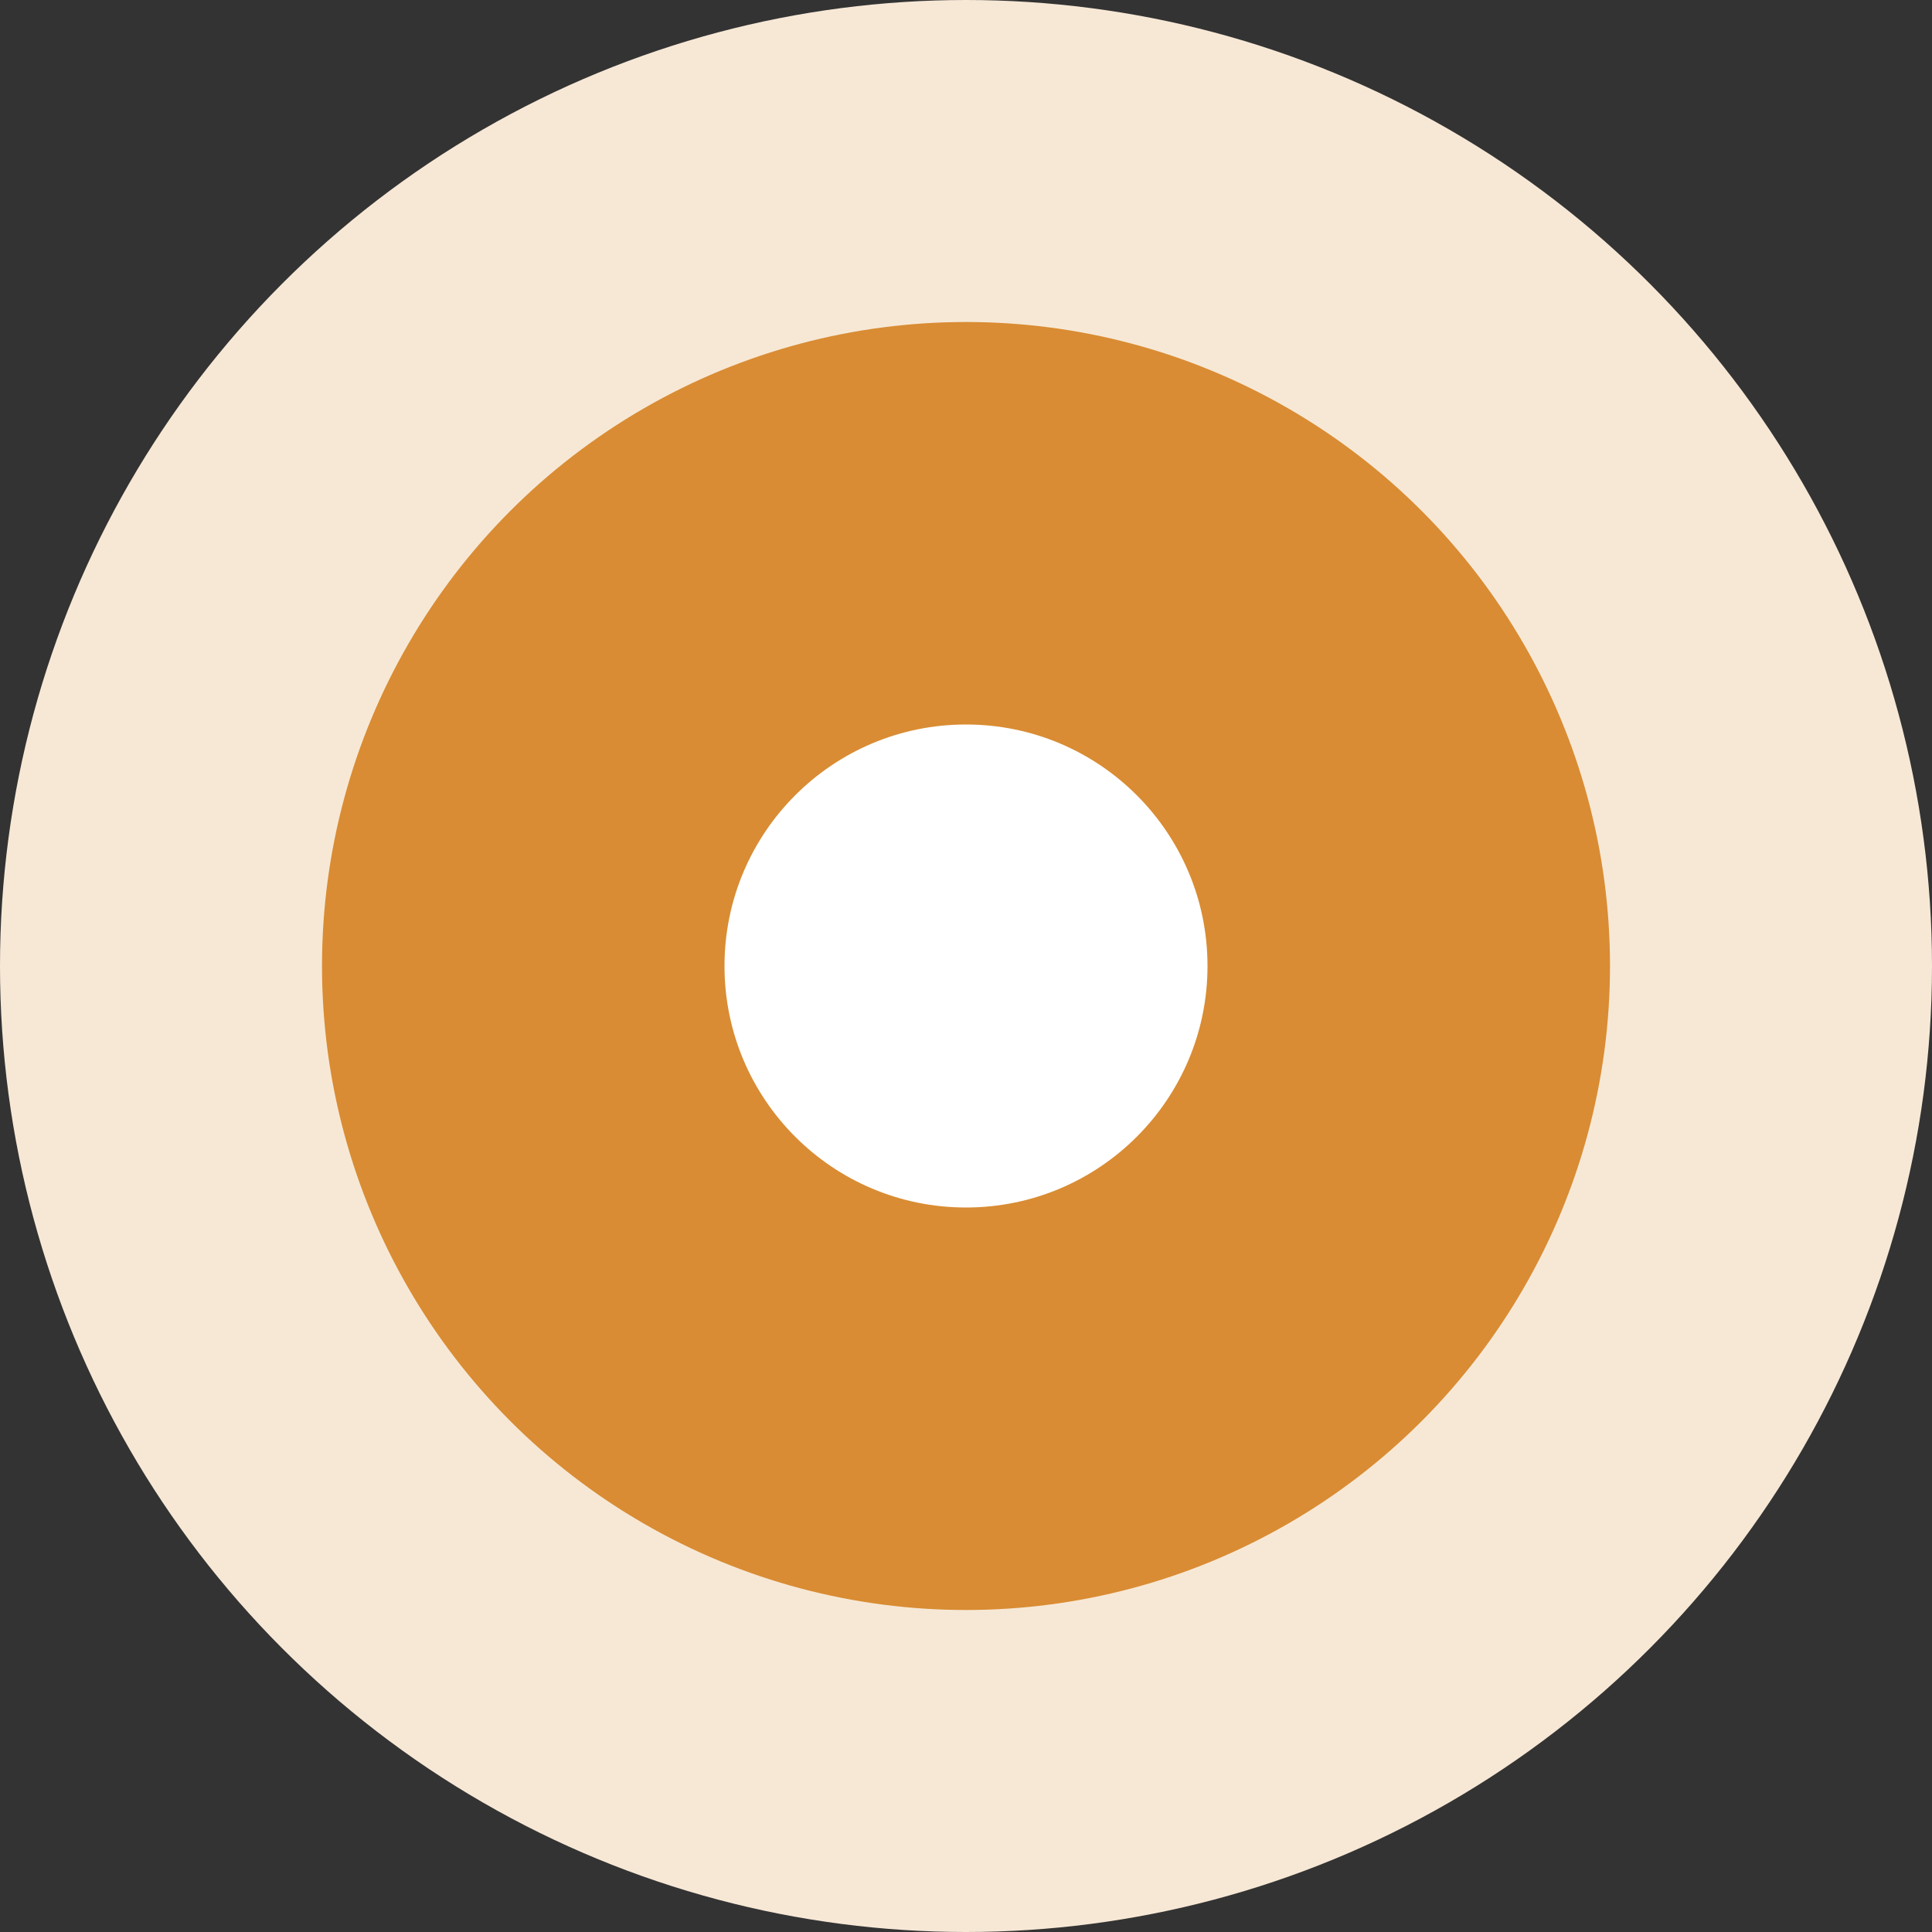 <svg width="24" height="24" viewBox="0 0 24 24" fill="none" xmlns="http://www.w3.org/2000/svg">
<rect x="0" y="0" width="24" height="24" fill="#333333" stroke="none"/>
<circle cx="12" cy="12" r="10" fill="#D98C33" stroke="#F7E8D6" stroke-width="4"/>
<circle cx="12" cy="12" r="3" fill="white"/>
</svg>
